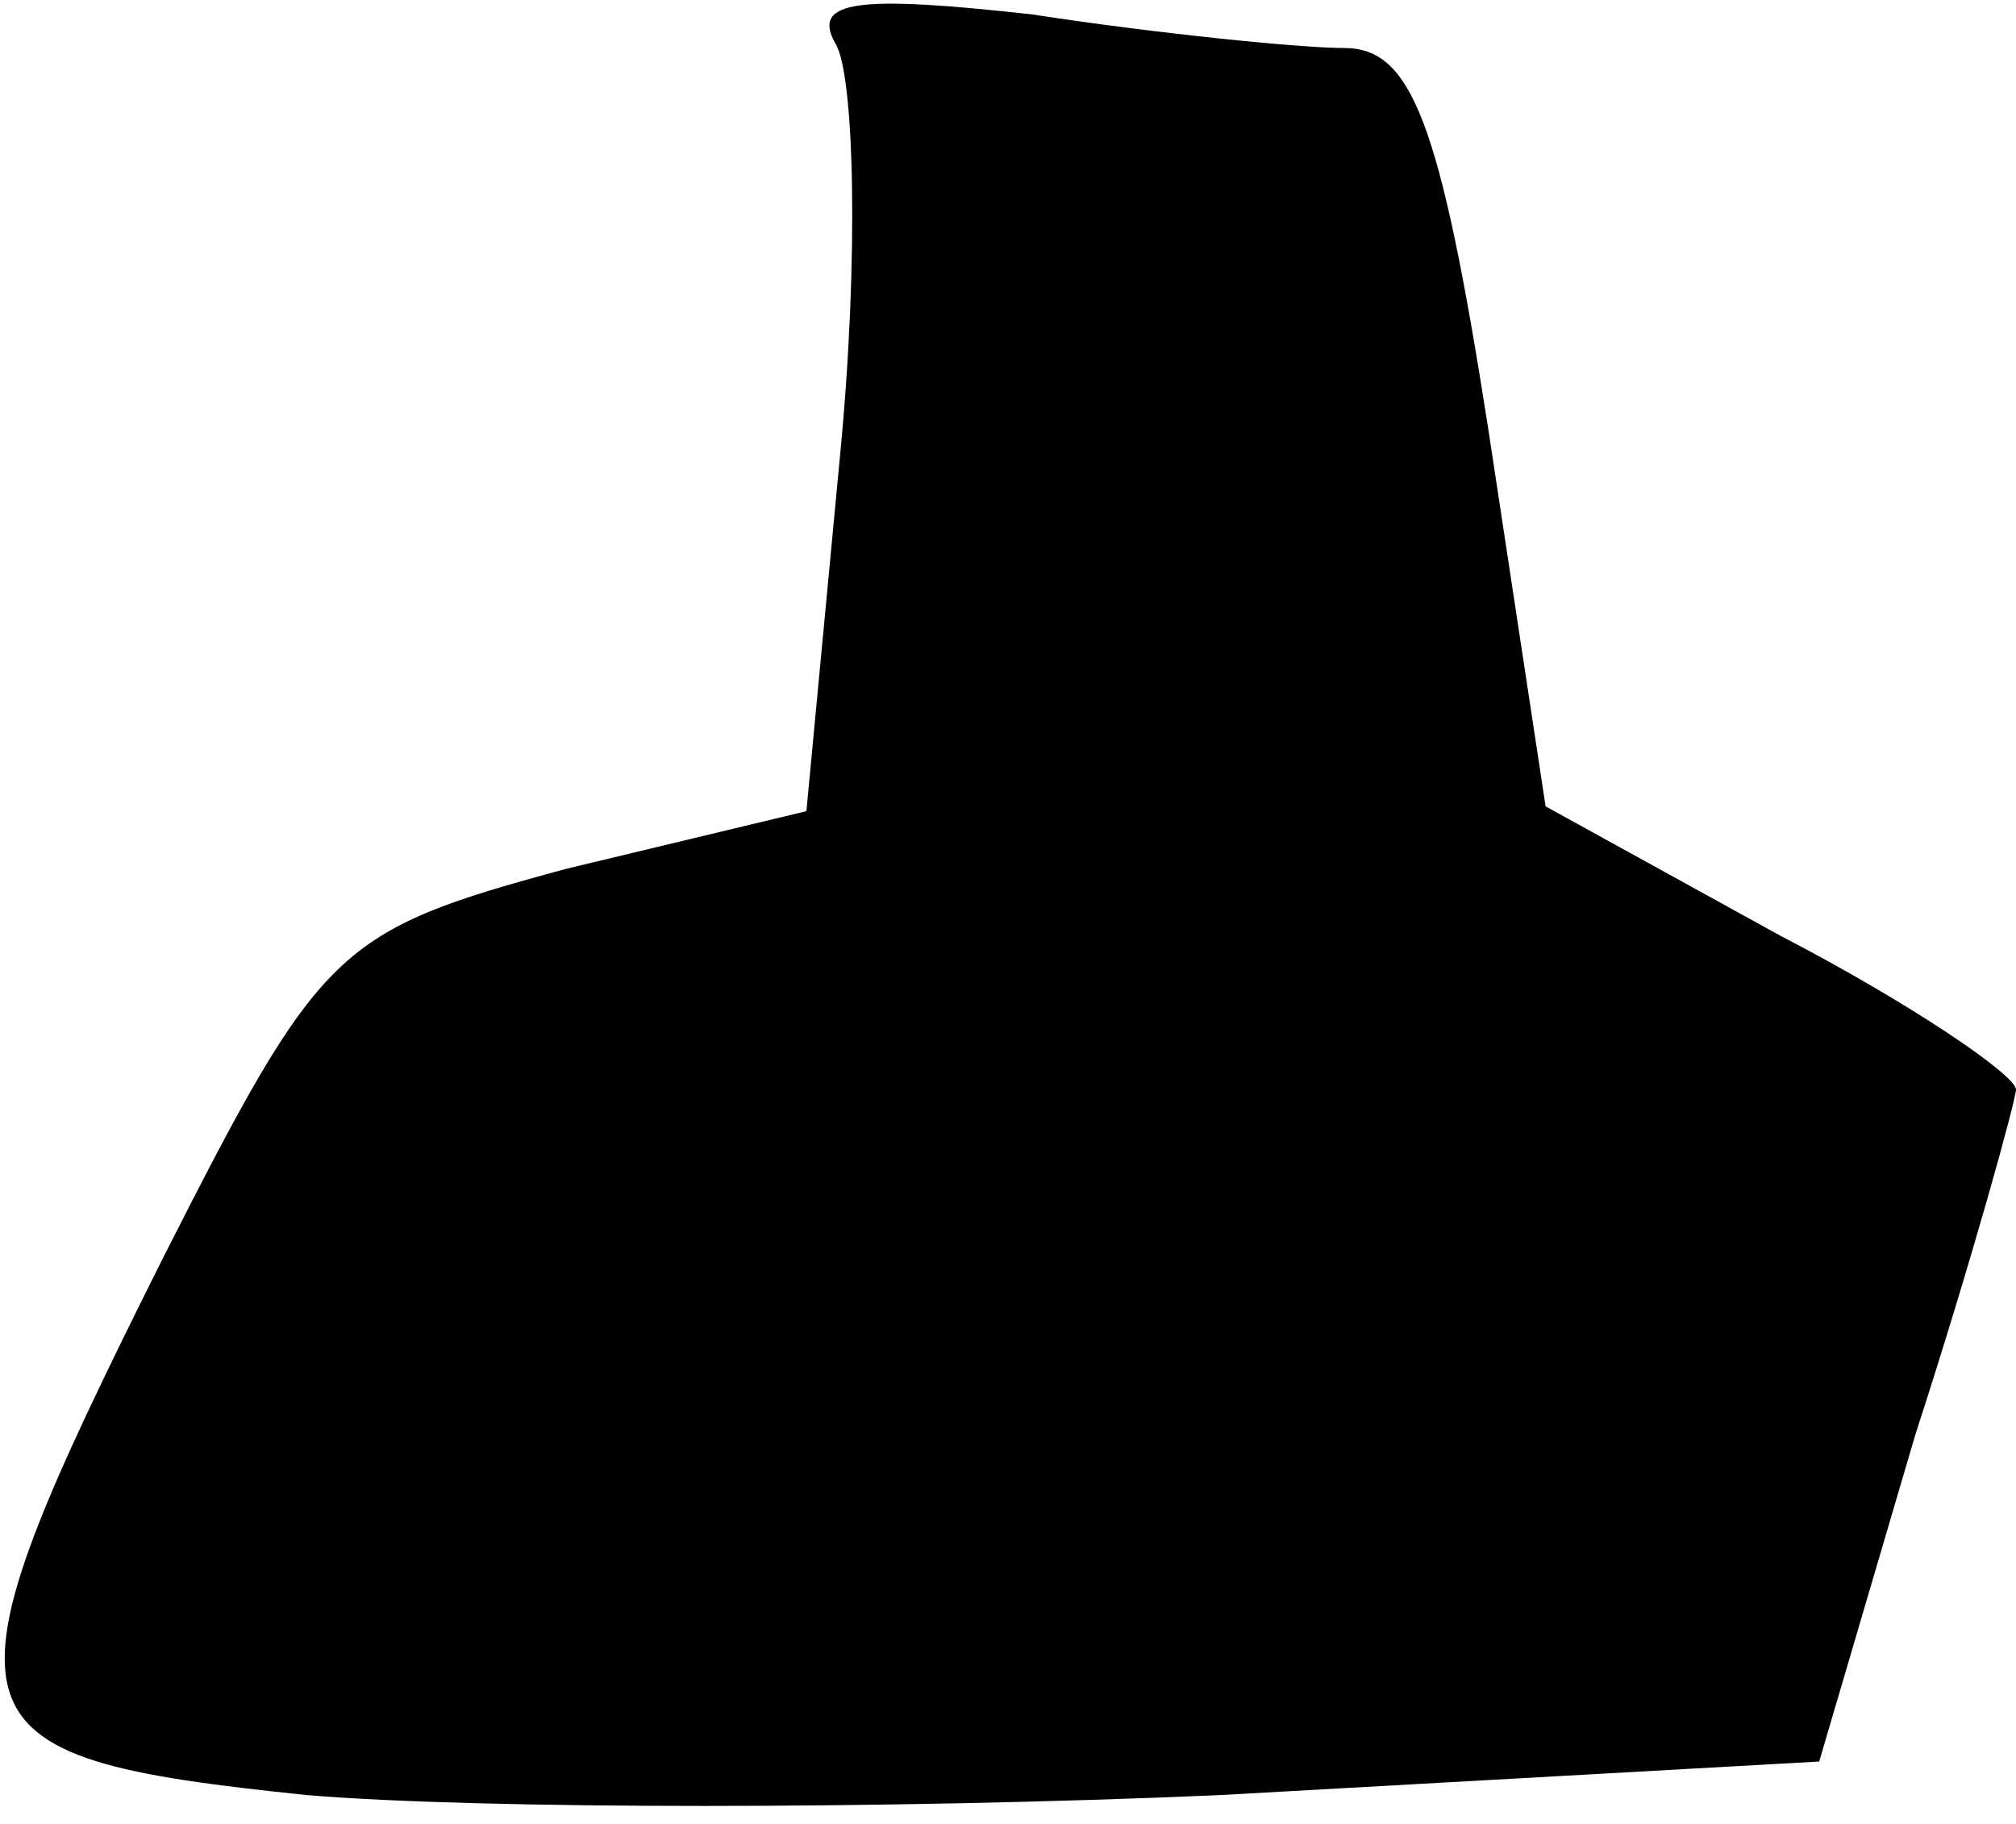 <?xml version="1.0" standalone="no"?>
<!DOCTYPE svg PUBLIC "-//W3C//DTD SVG 20010904//EN"
 "http://www.w3.org/TR/2001/REC-SVG-20010904/DTD/svg10.dtd">
<svg version="1.0" xmlns="http://www.w3.org/2000/svg"
 width="42pt" height="38pt" viewBox="0 0 42 38"
 preserveAspectRatio="xMidYMid meet">
<g transform="translate(0,38) scale(0.1,-0.1)"
fill="#000000" stroke="none">
<path fill="#000000" stroke="none" d="M174 371 c4 -6 5 -45 1 -86 l-7 -74
-50 -12 c-48 -13 -51 -16 -84 -81 -49 -98 -47 -104 30 -112 36 -3 121 -3 190
0 l125 7 20 68 c12 37 21 70 21 72 0 3 -22 18 -49 32 l-49 27 -12 79 c-10 64
-16 79 -30 79 -9 0 -39 3 -65 7 -36 4 -46 3 -41 -6z"/>
</g>
</svg>
